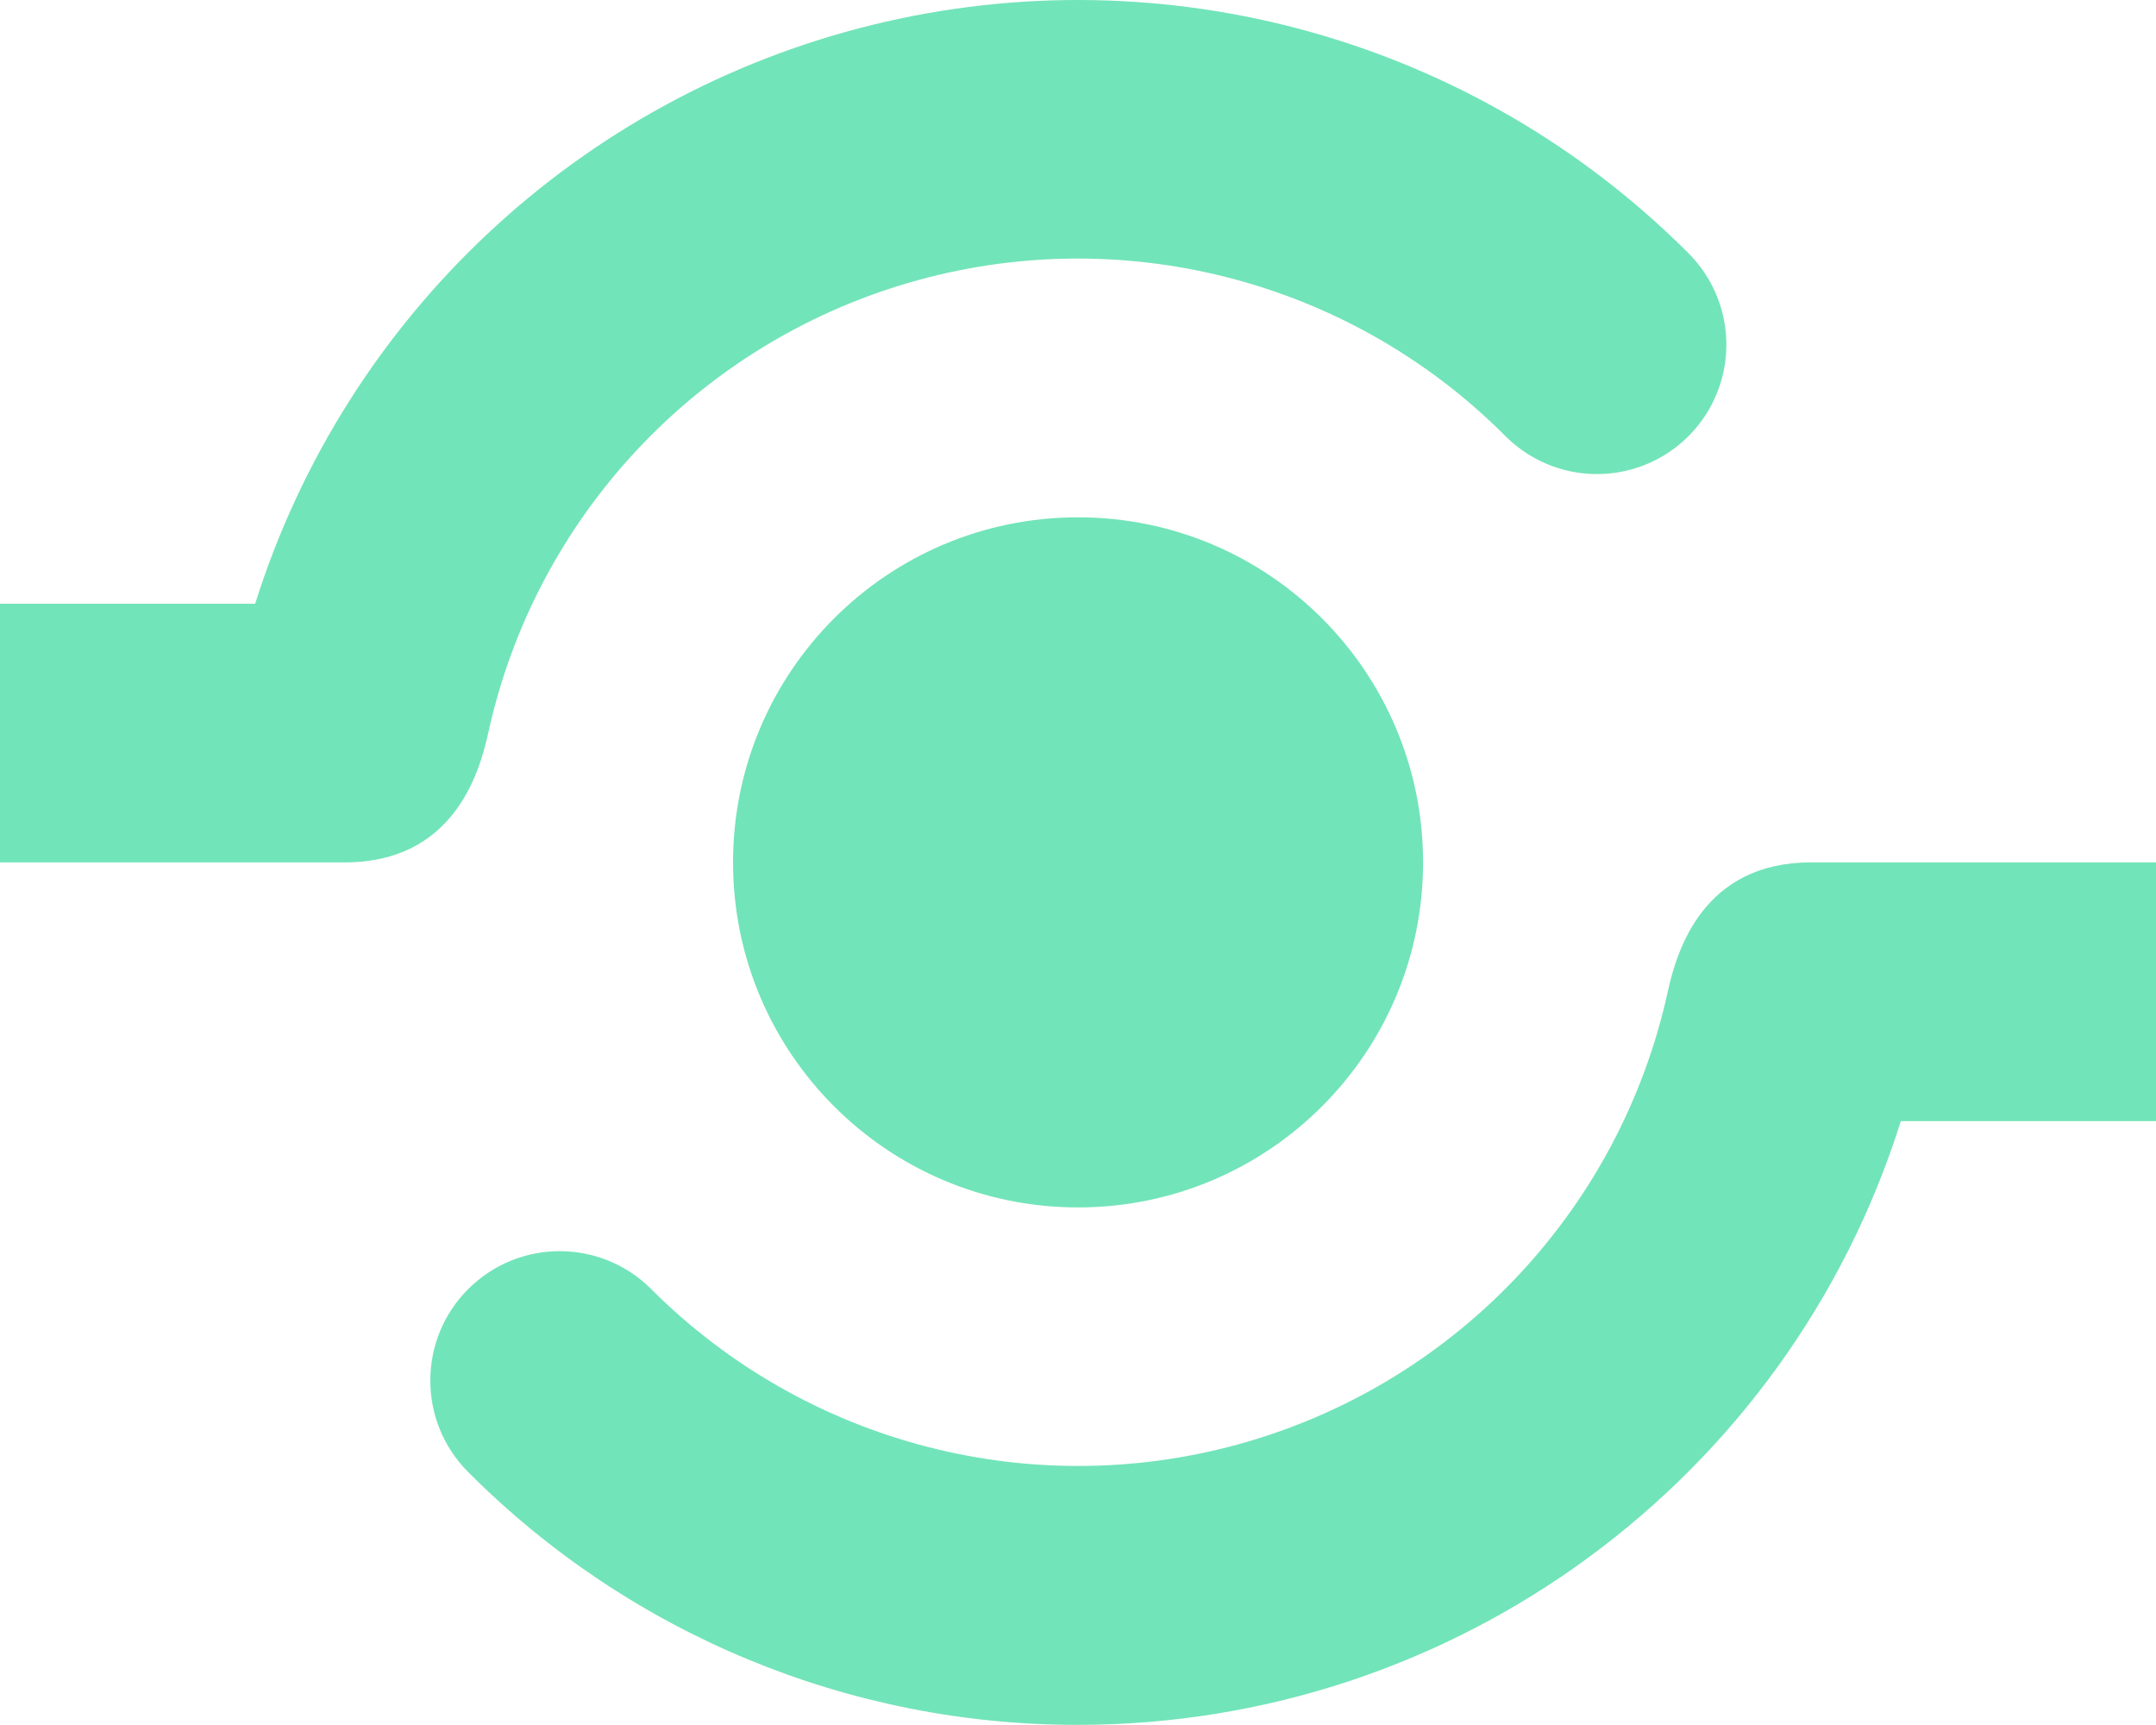 <?xml version="1.0" encoding="UTF-8"?>
<svg width="200px" height="160px" viewBox="0 0 200 160" version="1.1" xmlns="http://www.w3.org/2000/svg" xmlns:xlink="http://www.w3.org/1999/xlink">
    <title>Logo</title>
    <g id="Symbols" stroke="none" stroke-width="1" fill="none" fill-rule="evenodd">
        <g id="Logo" fill="#72E4B9" fill-rule="nonzero">
            <path d="M68,79.988 C68,97.664 82.329,111.993 100.005,111.993 C117.681,111.993 132.01,97.664 132.01,79.988 C132.01,62.312 117.681,47.983 100.005,47.983 C82.329,47.983 68,62.312 68,79.988 Z M45.29,67.988 C49.674,47.995 64.616,31.988 84.26,26.238 C103.903,20.489 125.118,25.914 139.59,40.388 C142.613,43.46 147.052,44.676 151.218,43.571 C155.385,42.467 158.639,39.213 159.744,35.046 C160.848,30.88 159.633,26.441 156.56,23.418 C136.777,3.649 108.108,-4.356 80.945,2.303 C53.782,8.963 32.066,29.32 23.67,55.998 L0,55.998 L0,79.988 L31.99,79.988 C41.98,79.988 44.44,71.858 45.29,67.988 Z M168,79.988 C158.01,79.988 155.55,88.128 154.71,91.978 C150.323,111.968 135.38,127.973 115.737,133.72 C96.094,139.467 74.88,134.041 60.41,119.568 C55.724,114.879 48.124,114.877 43.435,119.563 C38.746,124.249 38.744,131.849 43.43,136.538 C58.413,151.574 78.773,160.014 100,159.988 C134.938,159.978 165.833,137.311 176.33,103.988 L200,103.988 L200,79.988 L168,79.988 Z"></path>
        </g>
    </g>
</svg>